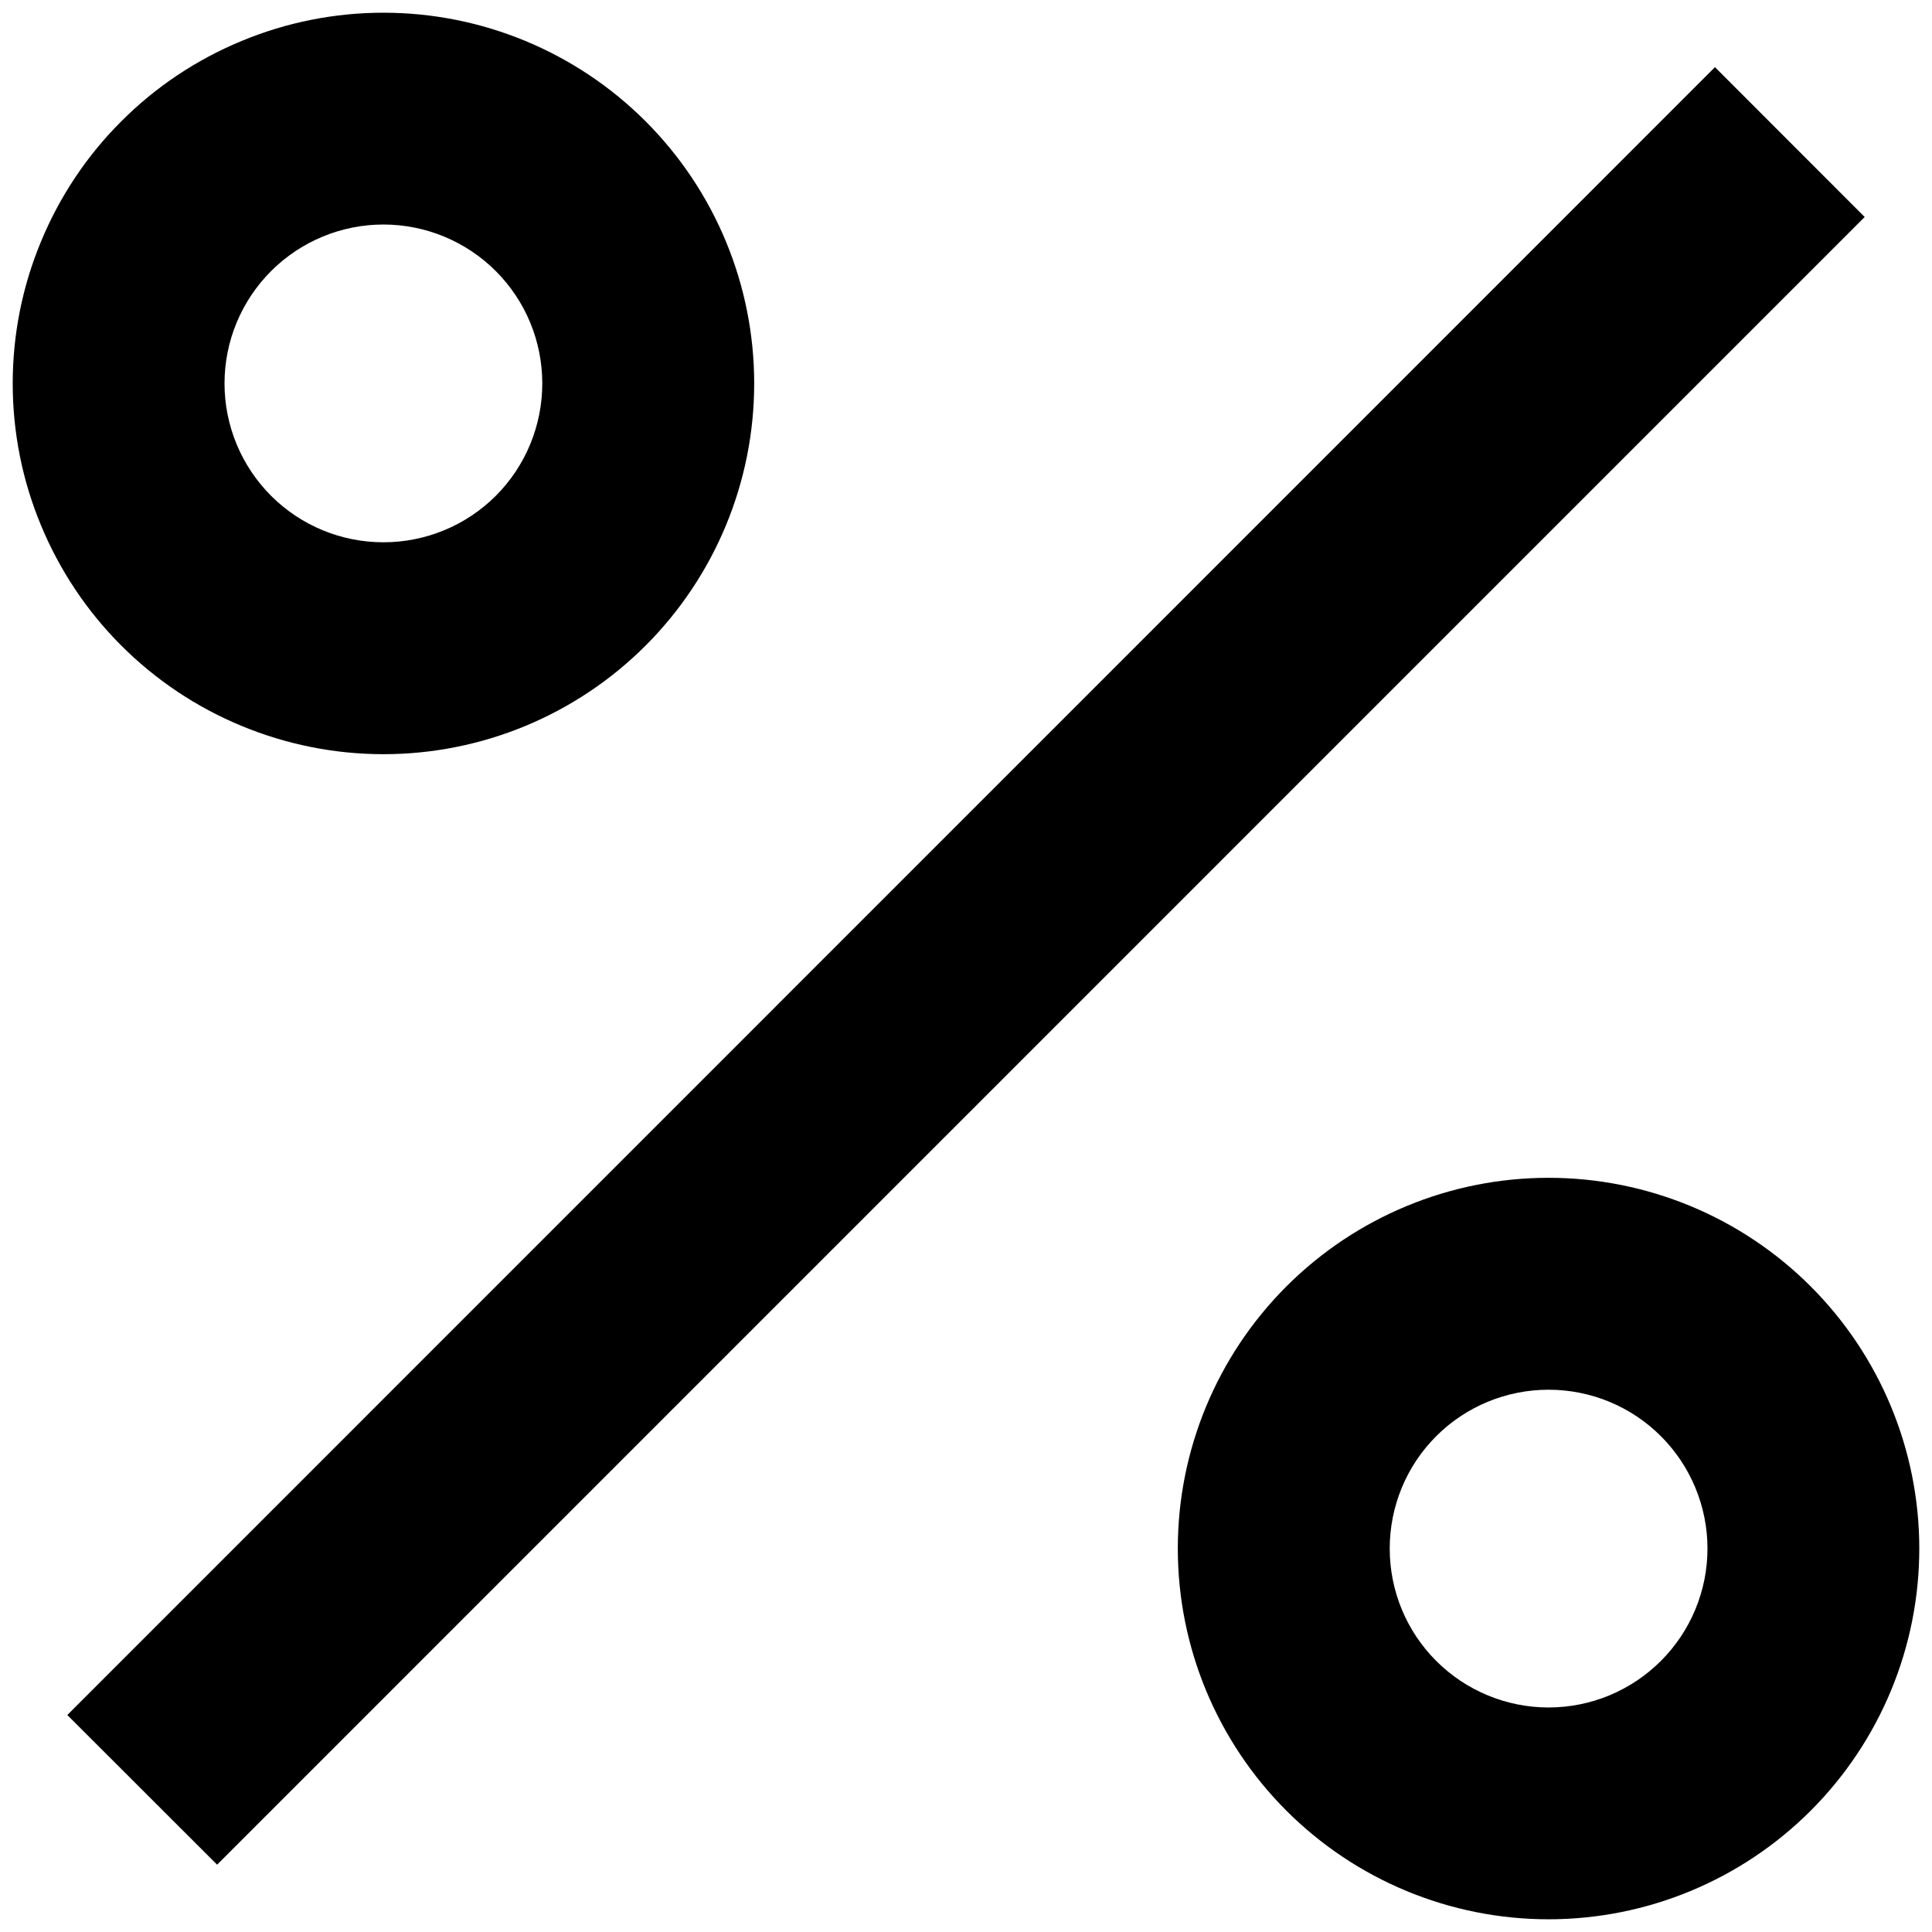 <svg width="19" height="19" viewBox="0 0 19 19" fill="none" xmlns="http://www.w3.org/2000/svg">
<path d="M15.229 18.875C14.262 18.875 13.335 18.491 12.651 17.807C11.967 17.123 11.583 16.196 11.583 15.229C11.583 14.262 11.967 13.335 12.651 12.651C13.335 11.967 14.262 11.583 15.229 11.583C16.196 11.583 17.123 11.967 17.807 12.651C18.491 13.335 18.875 14.262 18.875 15.229C18.875 16.196 18.491 17.123 17.807 17.807C17.123 18.491 16.196 18.875 15.229 18.875ZM15.229 16.792C15.644 16.792 16.041 16.627 16.334 16.334C16.627 16.041 16.792 15.644 16.792 15.229C16.792 14.815 16.627 14.417 16.334 14.124C16.041 13.831 15.644 13.667 15.229 13.667C14.815 13.667 14.417 13.831 14.124 14.124C13.831 14.417 13.667 14.815 13.667 15.229C13.667 15.644 13.831 16.041 14.124 16.334C14.417 16.627 14.815 16.792 15.229 16.792ZM3.771 7.417C3.292 7.417 2.818 7.322 2.376 7.139C1.933 6.956 1.531 6.687 1.193 6.349C0.854 6.01 0.586 5.608 0.403 5.166C0.219 4.724 0.125 4.25 0.125 3.771C0.125 3.292 0.219 2.818 0.403 2.376C0.586 1.933 0.854 1.531 1.193 1.193C1.531 0.854 1.933 0.586 2.376 0.403C2.818 0.219 3.292 0.125 3.771 0.125C4.738 0.125 5.665 0.509 6.349 1.193C7.033 1.877 7.417 2.804 7.417 3.771C7.417 4.738 7.033 5.665 6.349 6.349C5.665 7.033 4.738 7.417 3.771 7.417ZM3.771 5.333C4.185 5.333 4.583 5.169 4.876 4.876C5.169 4.583 5.333 4.185 5.333 3.771C5.333 3.356 5.169 2.959 4.876 2.666C4.583 2.373 4.185 2.208 3.771 2.208C3.356 2.208 2.959 2.373 2.666 2.666C2.373 2.959 2.208 3.356 2.208 3.771C2.208 4.185 2.373 4.583 2.666 4.876C2.959 5.169 3.356 5.333 3.771 5.333ZM16.866 0.661L18.338 2.134L2.135 18.338L0.662 16.866L16.865 0.661H16.866Z" fill="black"/>
</svg>
